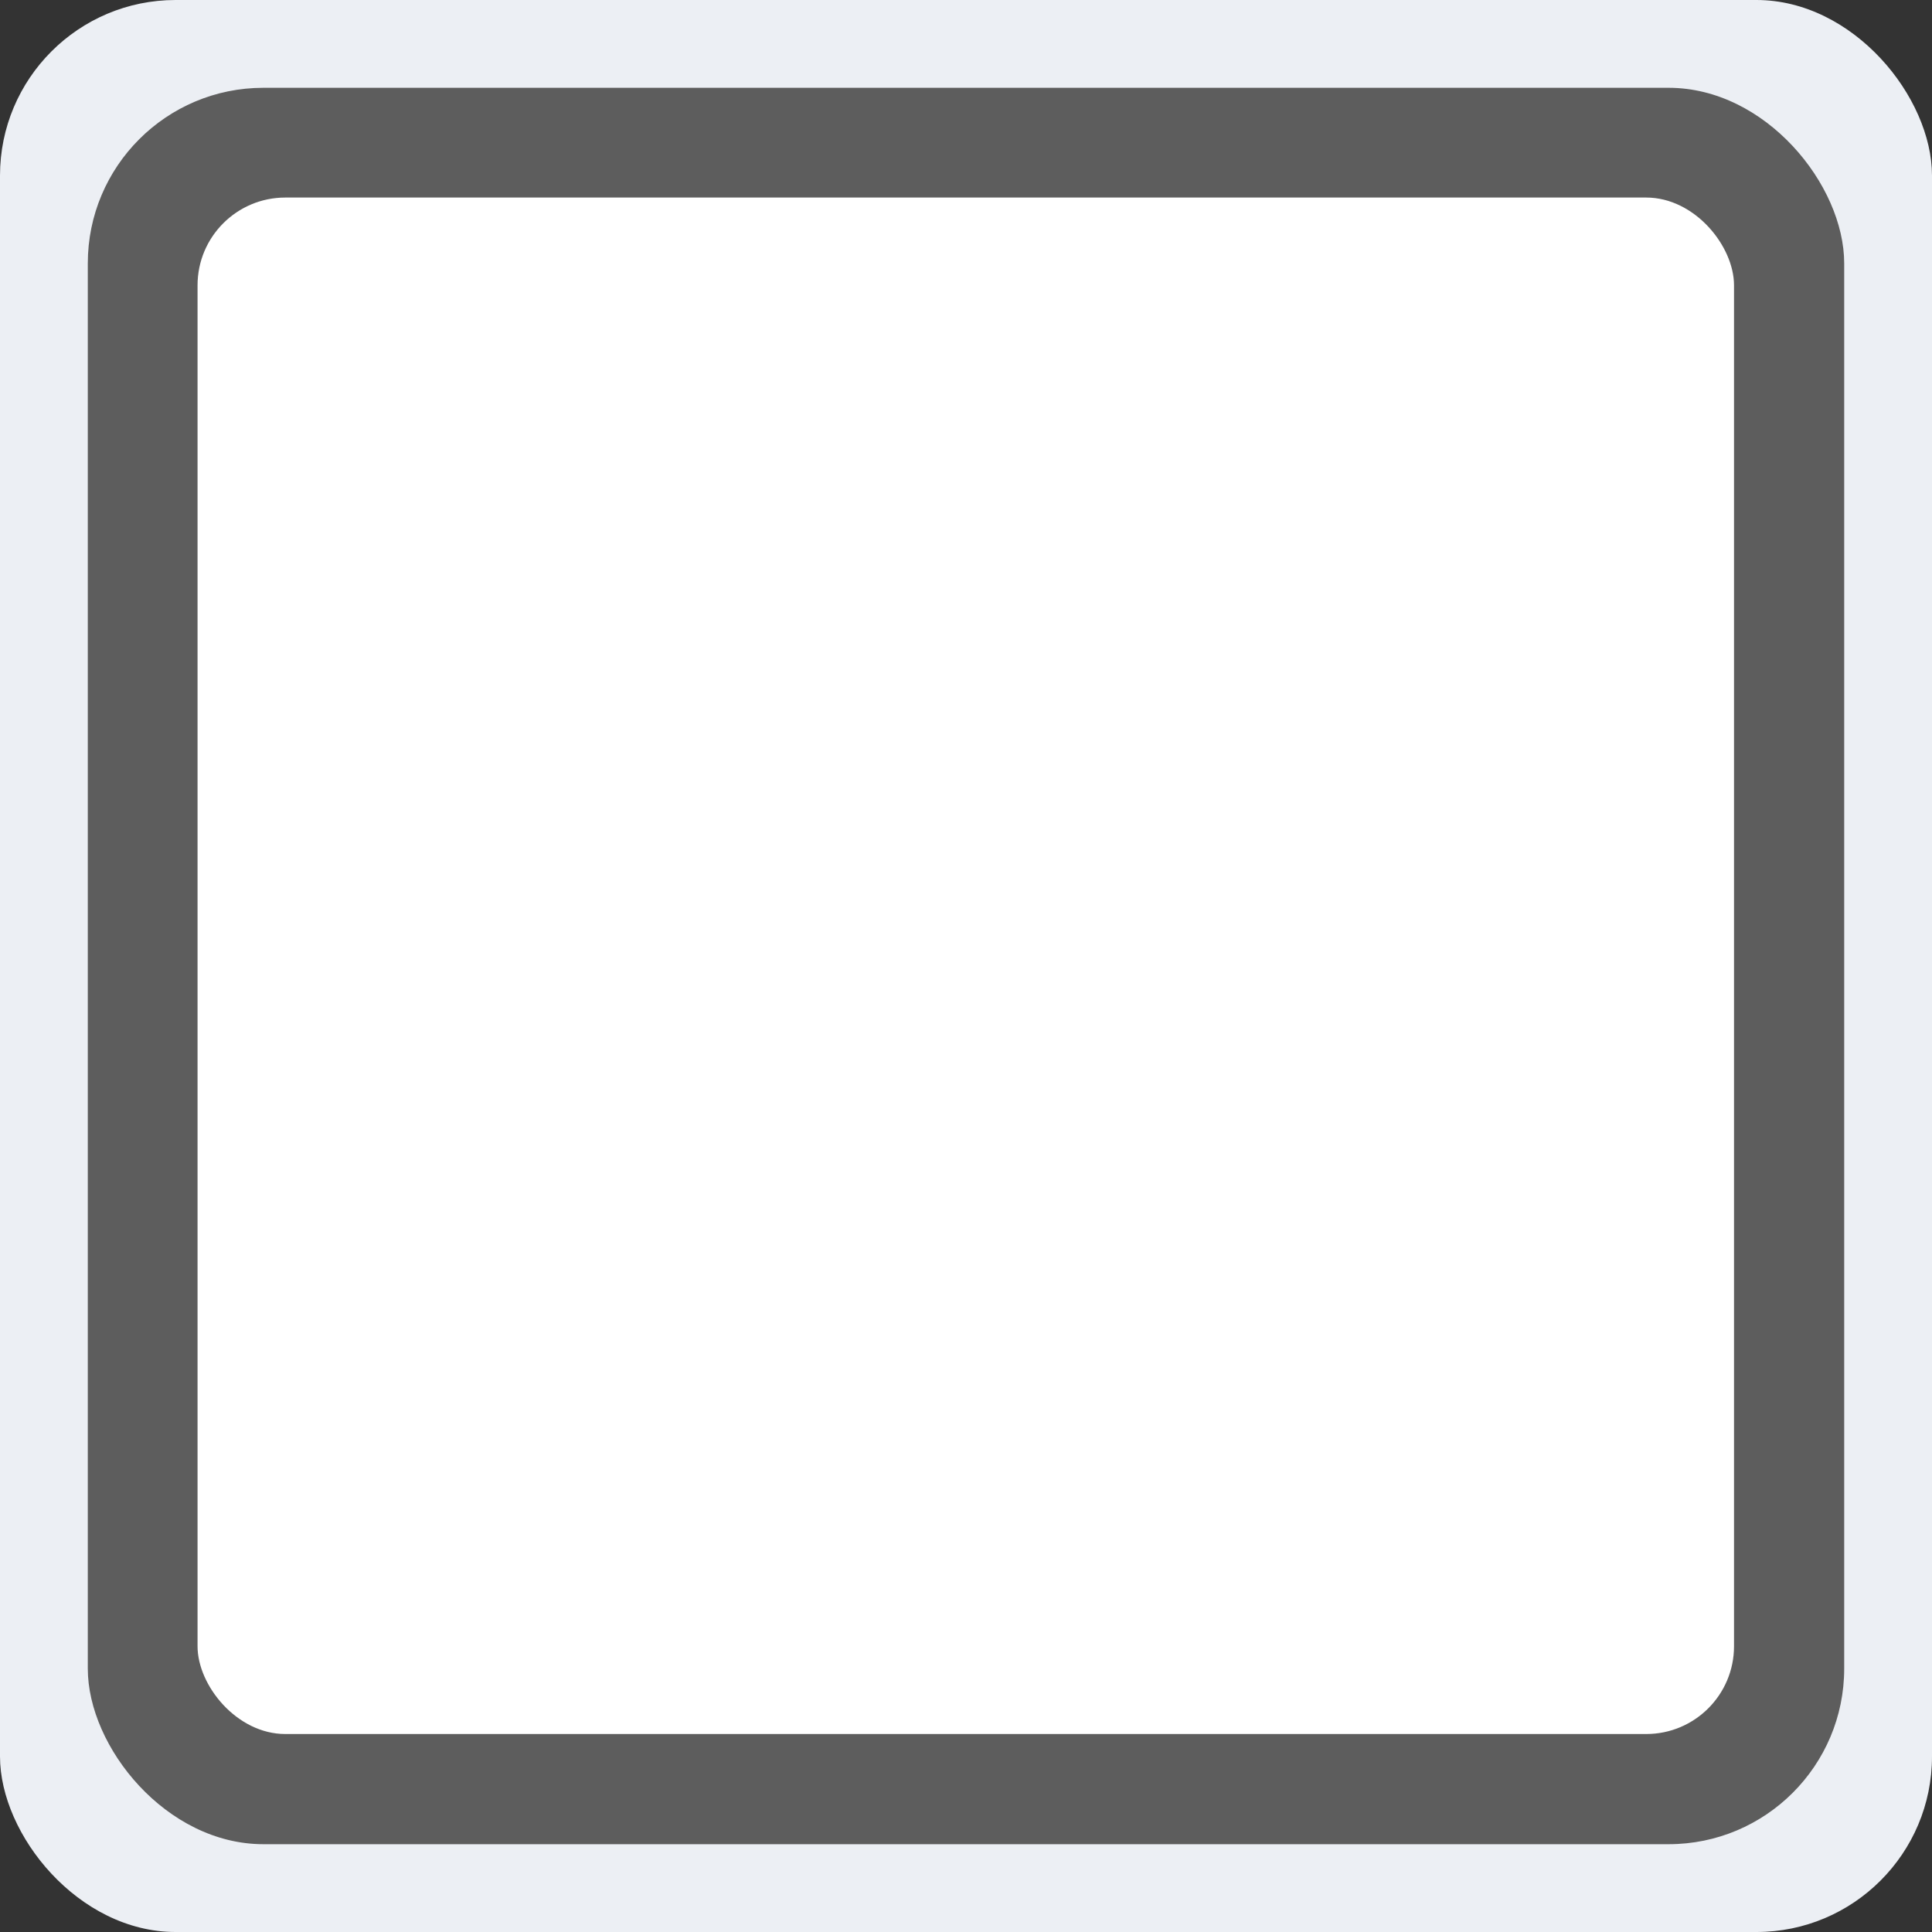 <svg width="18" height="18" xmlns="http://www.w3.org/2000/svg"><rect width="100%" height="100%" fill="#333333" stroke="none"/><rect width="18" height="18" rx="1.636" ry="1.636" fill="#eceff4"/><rect x=".818" y=".818" width="16.364" height="16.364" rx="1.636" ry="1.636" fill="#5d5d5d"/><rect x="2.25" y="2.25" width="17.5" height="17.5" rx="1" ry="1" transform="scale(.818)" fill="#fff"/>
<!-- (C) Collabora Productivity 2020, All Rights Reserved -->
</svg>
